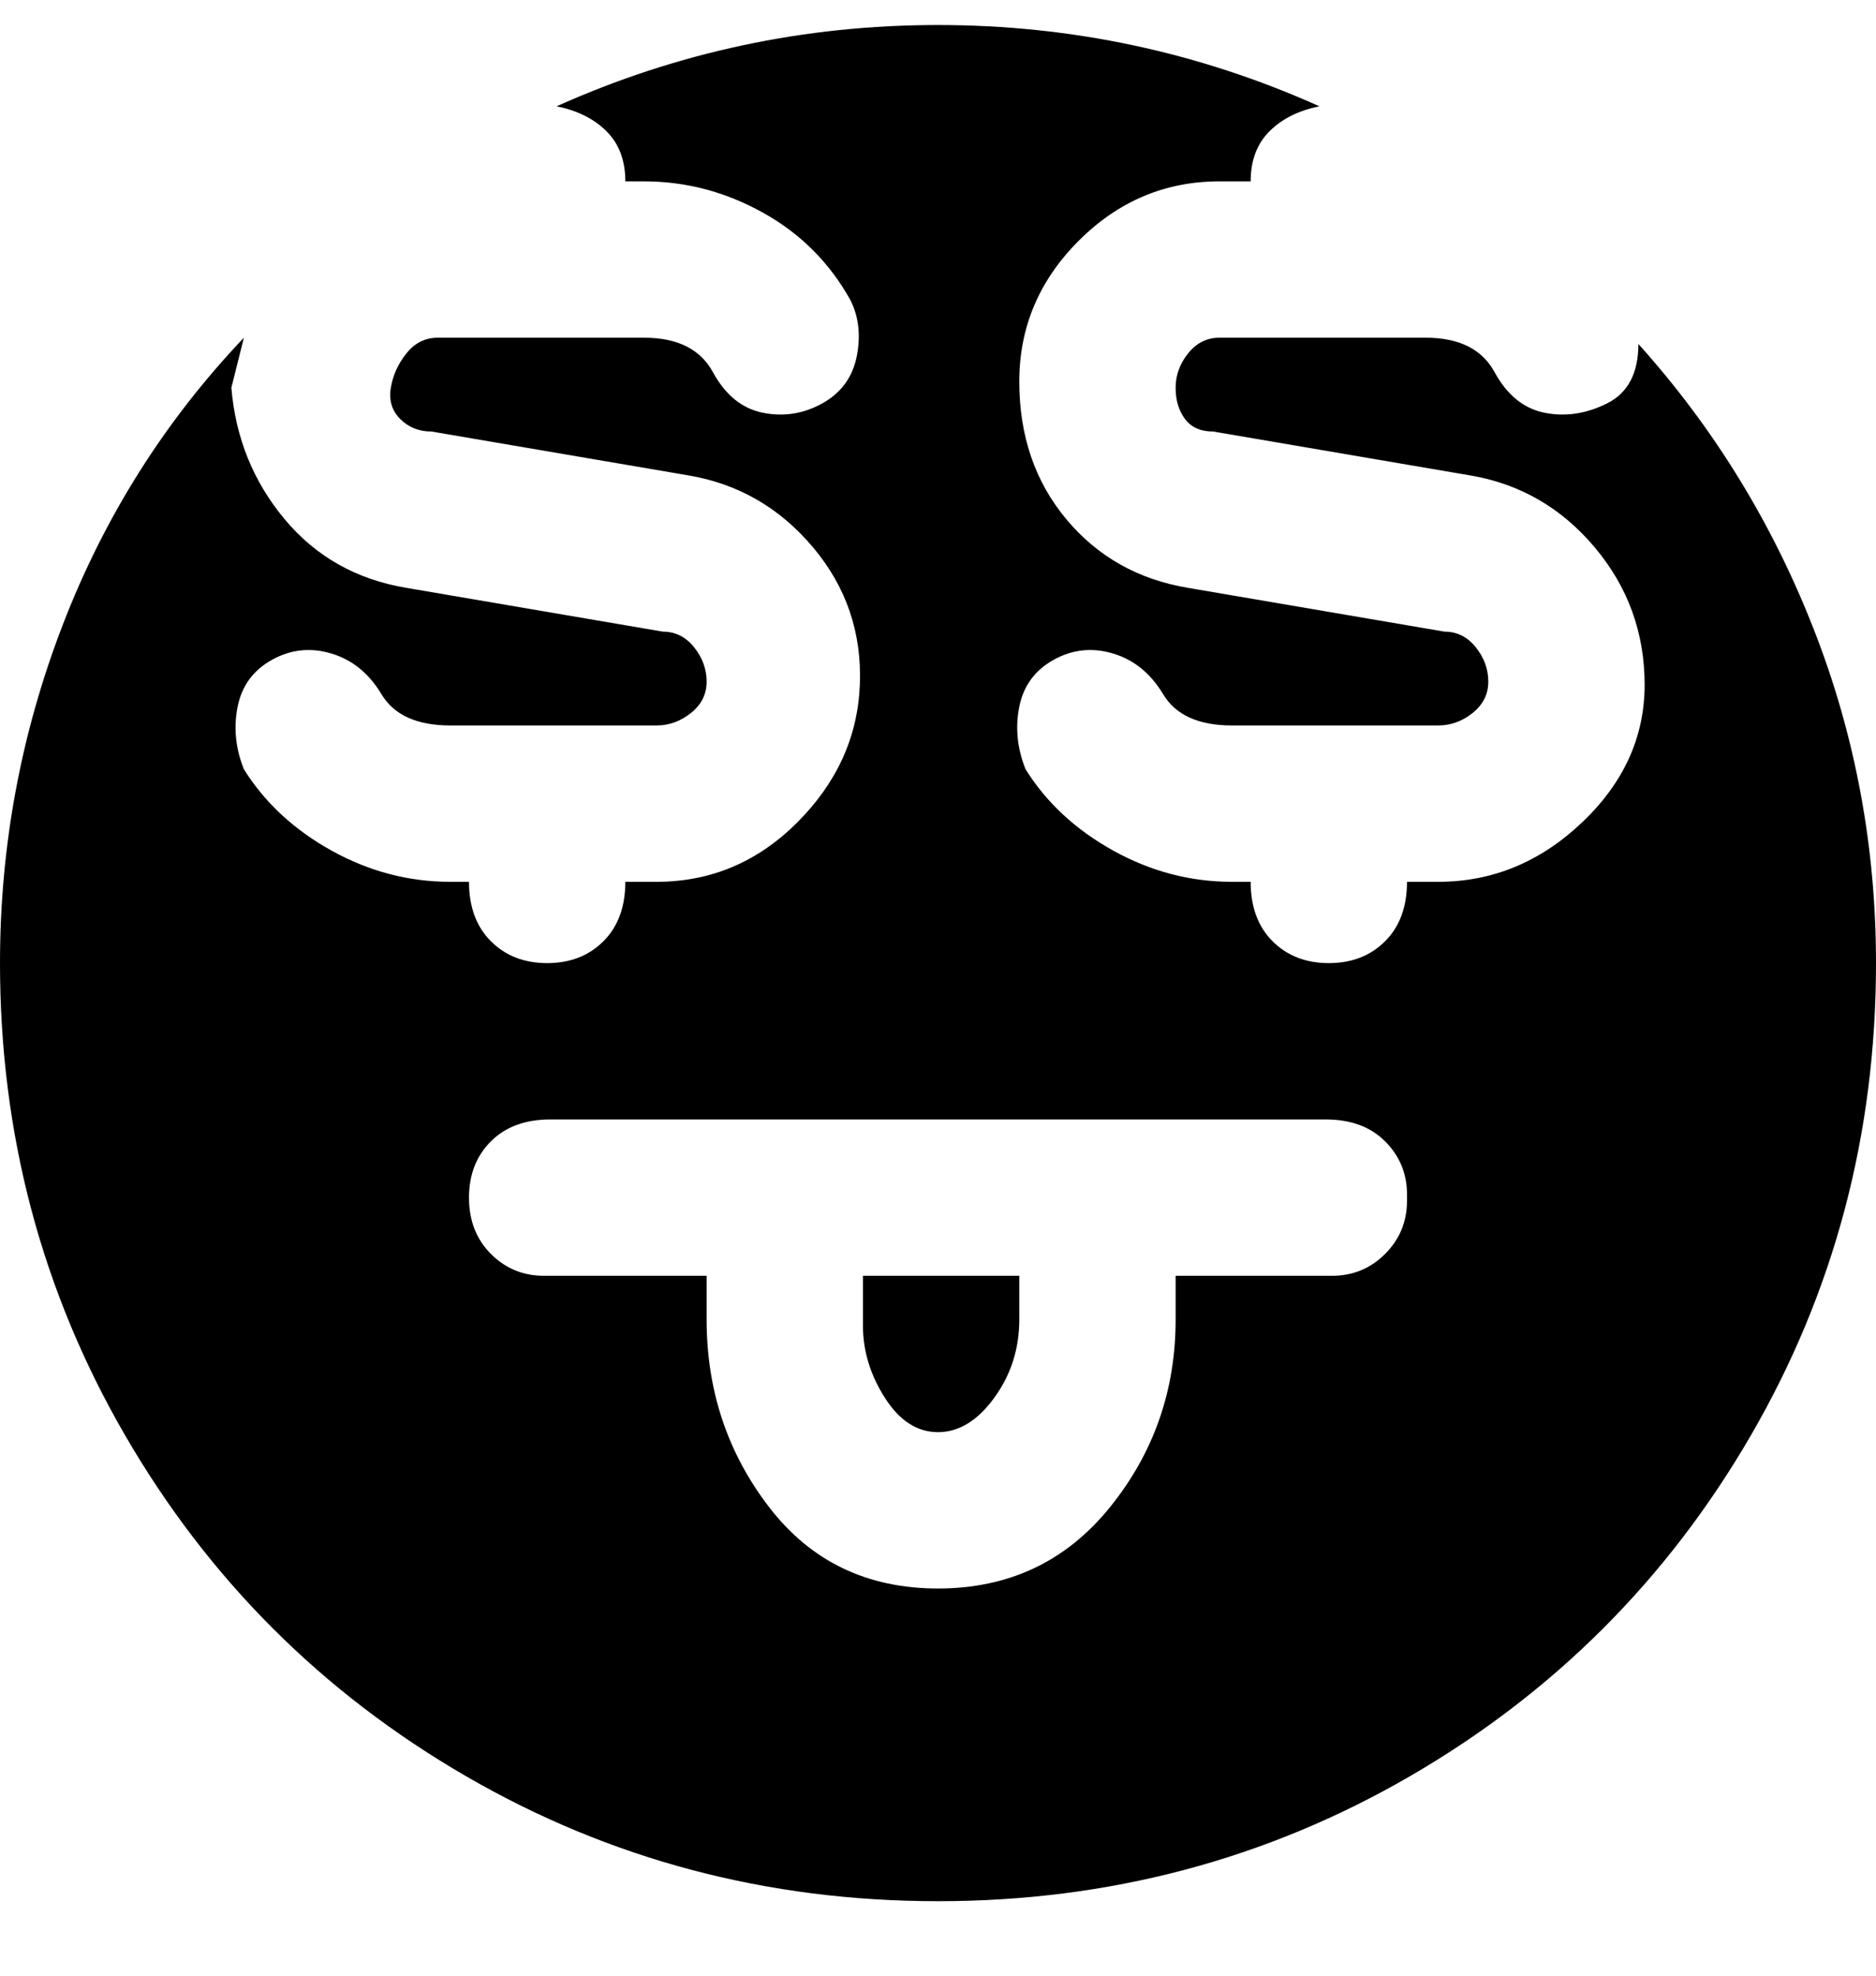 <svg viewBox="0 0 300 316" xmlns="http://www.w3.org/2000/svg"><path d="M138 204h25v7q0 7-4 12.5t-9 5.5q-5 0-8.5-5.5T138 212v-8zm162-50q0 41-20 75.5T225.5 284Q191 304 150 304t-75.5-20Q40 264 20 229.5T0 154q0-28 10-54t29-46l-2 8q1 12 8.5 21T65 94l41 7q3 0 5 2.5t2 5.5q0 3-2.5 5t-5.5 2H72q-8 0-11-5t-8-6.5q-5-1.5-9.5 1T38 113q-1 5 1 10 5 8 14 13t19 5h3q0 6 3.5 9.5t9 3.5q5.5 0 9-3.5t3.5-9.5h5q13 0 22.5-9.5t10-22q.5-12.5-7.5-22T110 76l-41-7q-3 0-5-2t-1.5-5q.5-3 2.5-5.5t5-2.5h33q8 0 11 5.5t8 6.5q5 1 9.5-1.5T137 57q1-5-1-9-5-9-14-14t-19-5h-3q0-5-3-8t-8-4q29-13 61-13t61 13q-5 1-8 4t-3 8h-5q-13 0-22.5 9.5T163 61q0 13 7.5 22T190 94l41 7q3 0 5 2.5t2 5.5q0 3-2.5 5t-5.5 2h-33q-8 0-11-5t-8-6.5q-5-1.5-9.5 1T163 113q-1 5 1 10 5 8 14 13t19 5h3q0 6 3.5 9.5t9 3.5q5.5 0 9-3.5t3.5-9.5h5q13 0 23-9.5t10-22q0-12.5-8-22T235 76l-41-7q-3 0-4.5-2t-1.5-5q0-3 2-5.5t5-2.5h33q8 0 11 5.5t8 6.5q5 1 10-1.5t5-9.5q18 20 28 45.5t10 53.5zm-75 37q0-5-3.5-8.5T212 179H88q-6 0-9.5 3.5t-3.5 9q0 5.5 3.5 9T87 204h26v7q0 17 10 30t27 13q17 0 27.5-13t10.5-30v-7h25q5 0 8.5-3.5t3.5-8.5v-1z"/></svg>